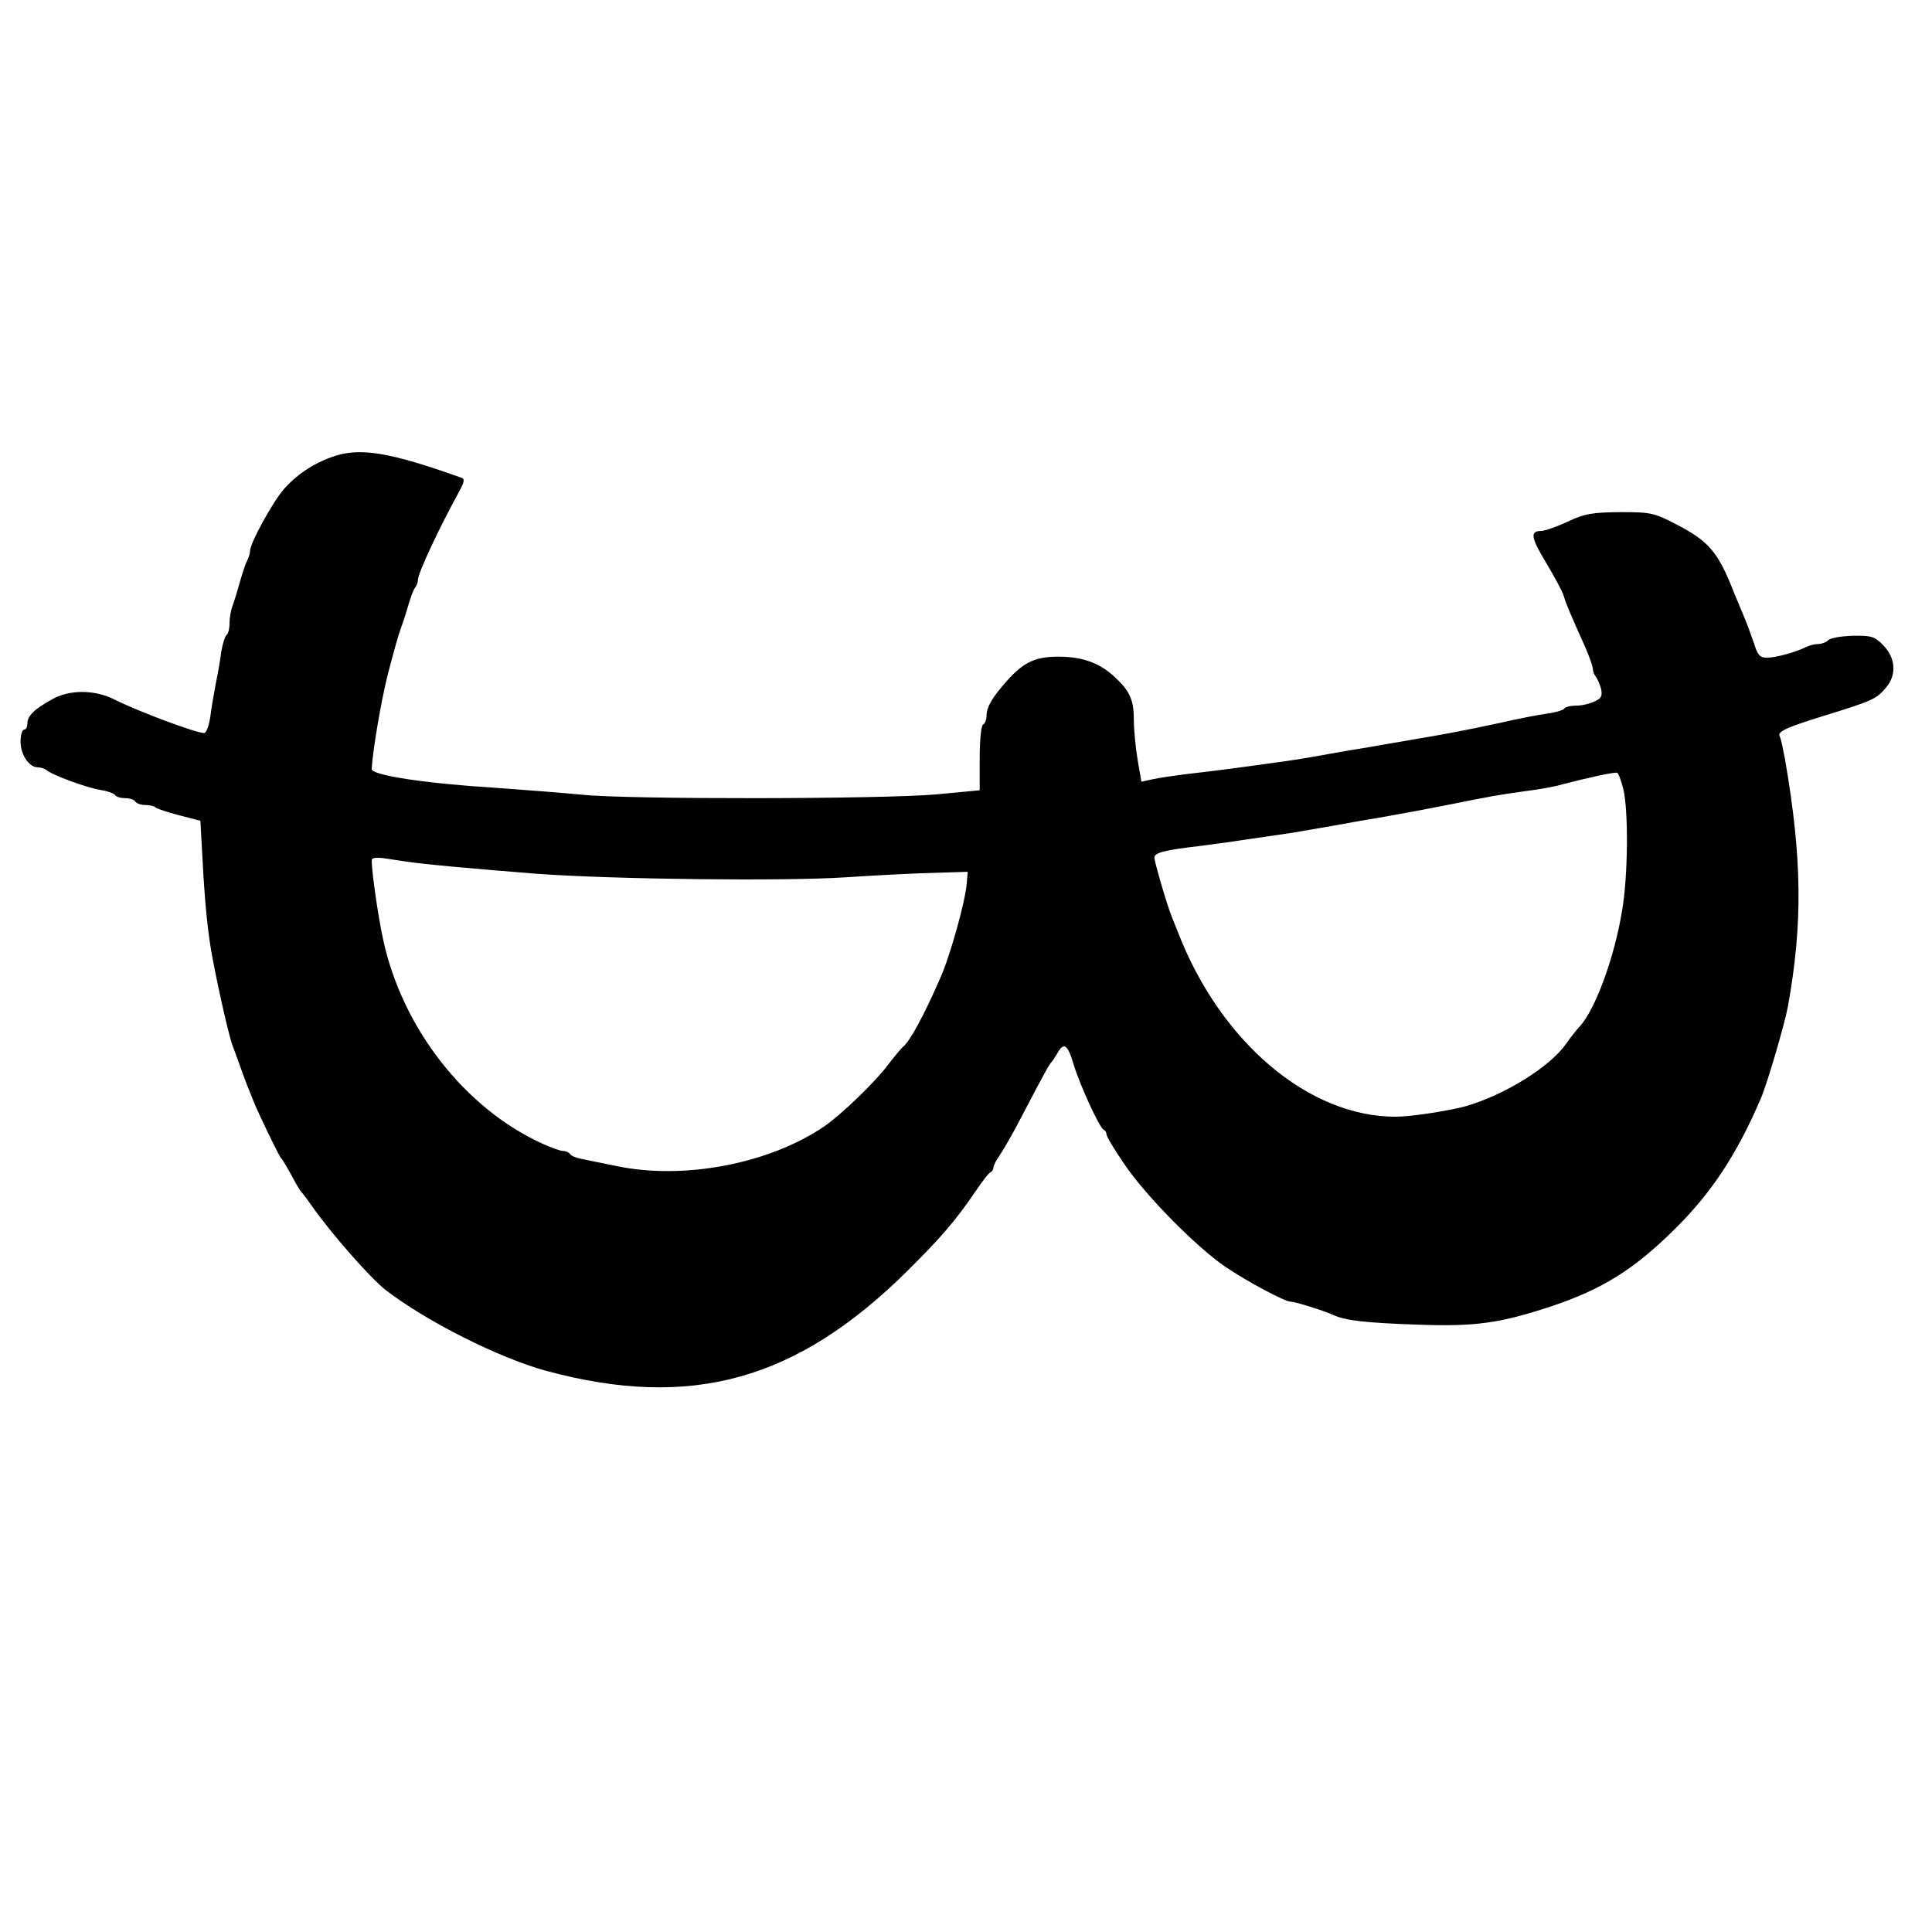 <?xml version="1.0" standalone="no"?>
<!DOCTYPE svg PUBLIC "-//W3C//DTD SVG 20010904//EN"
 "http://www.w3.org/TR/2001/REC-SVG-20010904/DTD/svg10.dtd">
<svg version="1.0" xmlns="http://www.w3.org/2000/svg"
 width="564pt" height="564pt" viewBox="0 0 564 564"
 preserveAspectRatio="xMidYMid meet">

<g transform="translate(0,564) scale(0.1,-0.1)"
fill="#000000" stroke="none">
<path d="M969 4306 c-56 -20 -105 -53 -142 -96 -33 -39 -97 -156 -97 -178 0
-7 -4 -20 -9 -30 -5 -9 -14 -37 -21 -62 -7 -25 -16 -55 -21 -68 -5 -13 -9 -36
-9 -52 0 -16 -4 -31 -9 -34 -4 -3 -11 -25 -15 -48 -3 -24 -10 -65 -16 -93 -5
-27 -13 -71 -16 -97 -4 -27 -12 -48 -18 -48 -23 0 -193 63 -264 99 -57 28
-129 28 -179 0 -53 -29 -73 -49 -73 -71 0 -10 -4 -18 -10 -18 -5 0 -10 -16
-10 -35 0 -38 25 -75 50 -75 9 0 20 -4 26 -8 15 -14 115 -51 157 -58 20 -3 40
-10 43 -15 3 -5 16 -9 29 -9 13 0 27 -4 30 -10 3 -5 16 -10 29 -10 12 0 26 -3
30 -7 4 -4 35 -14 69 -23 l62 -16 6 -109 c7 -134 16 -223 30 -295 19 -101 50
-235 59 -255 4 -11 13 -36 20 -55 7 -19 16 -45 21 -57 5 -13 13 -33 18 -45 13
-34 75 -162 81 -168 5 -5 18 -27 44 -75 6 -11 13 -22 16 -25 3 -3 17 -21 30
-40 57 -81 170 -210 216 -246 121 -93 333 -199 469 -236 423 -114 731 -28
1054 292 100 99 143 150 200 234 19 28 38 53 43 54 4 2 8 8 8 14 0 5 9 23 20
38 11 16 43 72 70 125 58 111 73 138 80 145 3 3 10 14 16 24 19 35 31 28 48
-31 19 -62 76 -186 88 -191 5 -2 8 -8 8 -13 0 -6 23 -45 52 -87 61 -91 210
-242 295 -300 65 -44 174 -102 191 -102 13 0 97 -26 127 -40 34 -15 94 -22
245 -27 167 -6 238 4 387 53 150 50 243 108 361 225 108 106 183 220 253 384
19 45 68 213 78 265 44 243 42 433 -8 723 -6 31 -12 61 -15 66 -9 15 15 26
124 60 149 46 157 50 186 84 32 38 28 88 -11 126 -22 23 -34 26 -86 25 -33 -1
-65 -6 -72 -13 -6 -6 -19 -11 -29 -11 -10 0 -26 -4 -36 -9 -30 -15 -88 -31
-114 -31 -20 0 -27 7 -38 43 -8 23 -22 62 -33 87 -10 25 -23 54 -27 65 -45
114 -72 145 -164 193 -67 35 -76 37 -166 37 -82 -1 -103 -4 -154 -28 -32 -15
-67 -27 -77 -27 -33 0 -30 -19 14 -92 24 -40 48 -84 52 -98 7 -24 20 -54 64
-152 11 -26 21 -54 21 -61 0 -7 4 -17 9 -23 4 -5 11 -21 15 -35 4 -21 1 -28
-20 -37 -14 -7 -38 -12 -54 -12 -16 0 -31 -4 -34 -9 -3 -4 -25 -11 -48 -14
-24 -3 -86 -15 -138 -27 -106 -23 -177 -36 -262 -50 -32 -6 -84 -14 -115 -20
-32 -5 -85 -14 -118 -20 -33 -6 -89 -16 -125 -21 -149 -21 -219 -30 -290 -38
-41 -5 -89 -12 -106 -16 l-32 -7 -11 64 c-6 36 -11 88 -11 116 0 58 -11 84
-55 125 -44 41 -92 59 -160 60 -71 1 -106 -15 -155 -70 -43 -48 -60 -77 -60
-102 0 -11 -4 -23 -10 -26 -6 -3 -10 -48 -10 -99 l0 -93 -127 -12 c-157 -14
-902 -15 -1033 -1 -52 5 -165 14 -250 20 -211 13 -365 37 -365 55 3 54 27 194
45 268 23 89 33 123 40 142 4 11 14 40 21 65 7 25 16 49 21 55 4 5 8 15 8 22
0 20 63 154 122 261 13 24 15 34 6 37 -213 76 -299 90 -379 61z m3770 -970
c15 -62 14 -254 -4 -356 -22 -135 -78 -287 -123 -336 -10 -11 -28 -33 -40 -51
-48 -68 -179 -149 -292 -182 -51 -14 -161 -31 -206 -31 -254 0 -511 218 -635
538 -5 12 -13 32 -18 45 -14 34 -51 161 -51 174 0 14 34 22 130 33 41 5 105
14 143 20 37 5 95 14 130 19 34 6 89 15 122 21 33 6 87 16 120 21 91 16 144
26 210 39 124 25 152 30 225 40 41 5 91 14 110 20 76 20 155 37 161 34 4 -2
12 -24 18 -48z m-3554 -211 c50 -8 208 -22 385 -36 223 -16 720 -22 900 -10
91 6 208 12 260 13 l95 3 -3 -35 c-4 -51 -48 -210 -77 -275 -48 -110 -89 -185
-108 -200 -6 -5 -25 -28 -42 -50 -39 -53 -140 -150 -190 -184 -161 -109 -410
-156 -605 -115 -41 8 -87 18 -103 21 -15 3 -30 9 -33 14 -3 5 -12 9 -20 9 -8
0 -36 10 -62 22 -225 103 -407 336 -463 593 -16 71 -38 229 -33 237 3 4 17 5
32 3 15 -2 45 -7 67 -10z"/>
</g>
</svg>
